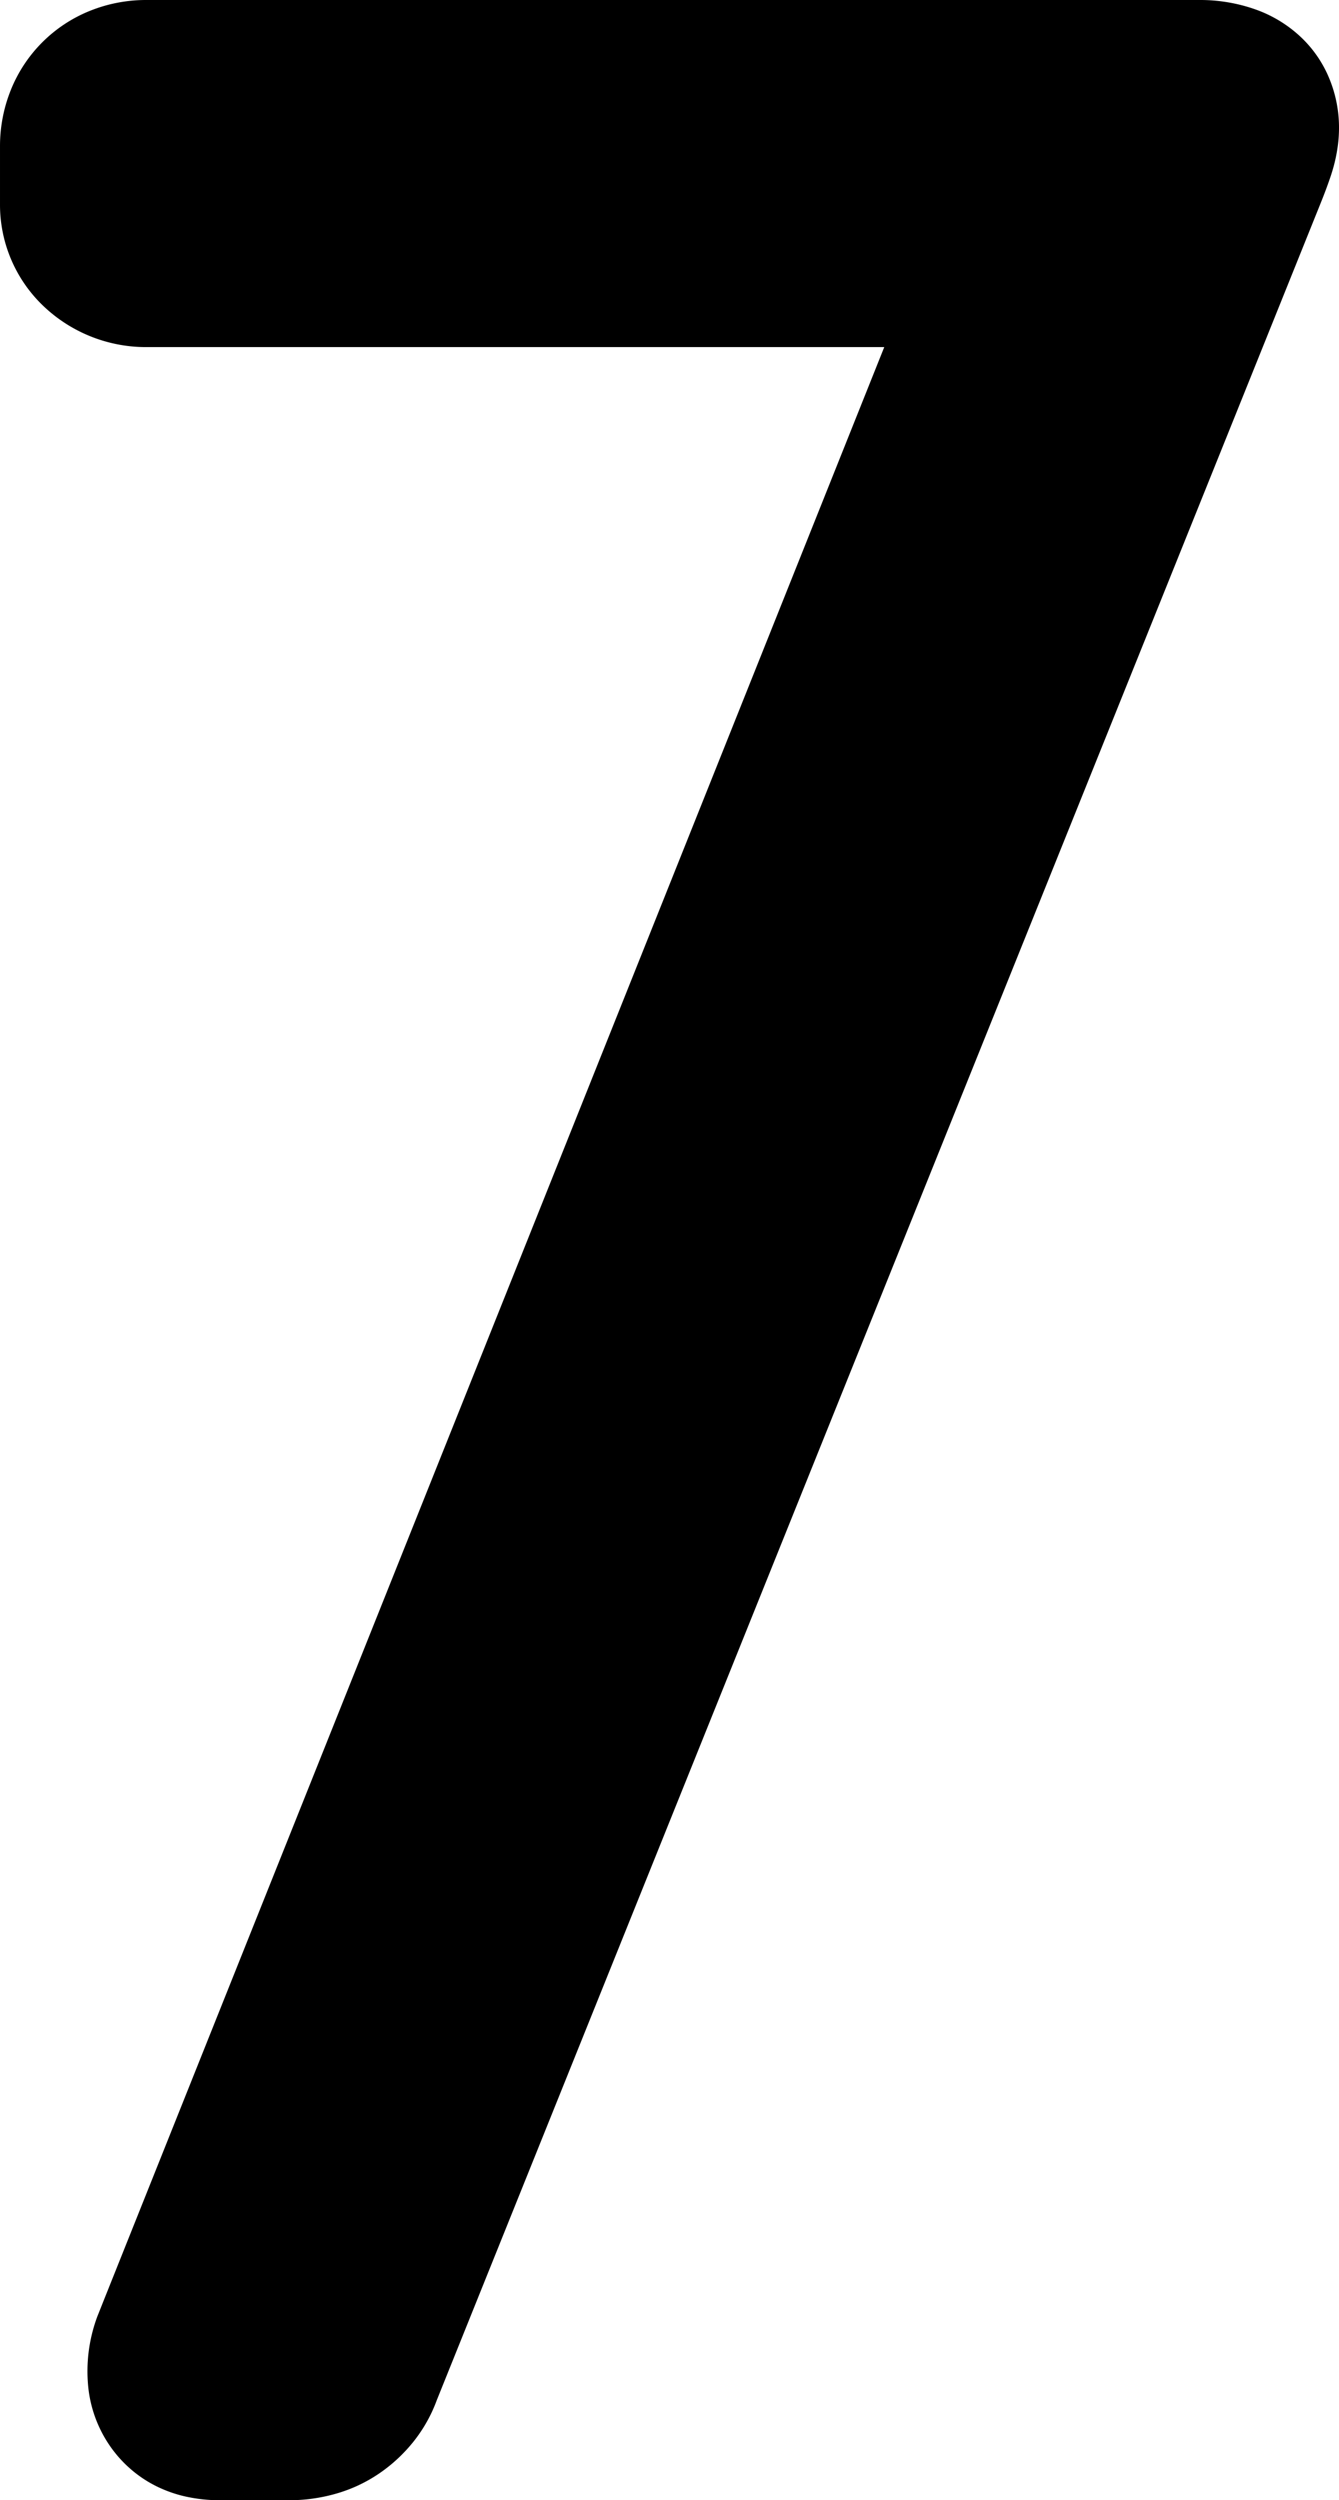 <svg xmlns="http://www.w3.org/2000/svg" width="42.85mm" height="80mm" viewBox="0 0 121.464 226.772">
  <g id="Zimmernummer">
      <g id="Z-21-07">
        <path fill="#000000" stroke="none" d="M108.889,0H13.244A13.64,13.64,0,0,0,8.092,1.01,12.918,12.918,0,0,0,1.01,8.091,13.639,13.639,0,0,0,0,13.242v5.332a12.68,12.68,0,0,0,3.829,9.079,13.489,13.489,0,0,0,9.415,3.829H80.213L9.563,208.263l-.726,1.821A14.22,14.22,0,0,0,8,216.451a11.448,11.448,0,0,0,1.984,5.412,11.229,11.229,0,0,0,1.936,2.142,11.008,11.008,0,0,0,2.4,1.562,11.7,11.7,0,0,0,2.588.885,14.278,14.278,0,0,0,3,.32H26.24a15.4,15.4,0,0,0,4.39-.639,13.515,13.515,0,0,0,3.753-1.78,14.275,14.275,0,0,0,3.185-2.972,13.461,13.461,0,0,0,2.06-3.7L119.9,18.176q.395-.99.744-2,.21-.606.373-1.227a14.281,14.281,0,0,0,.339-1.727,12.444,12.444,0,0,0,.109-1.649,11.682,11.682,0,0,0-1-4.731A10.8,10.8,0,0,0,117.715,3.1,11.69,11.69,0,0,0,113.868.849,15.026,15.026,0,0,0,108.889,0Z"/>
      </g>
    </g>
</svg>
